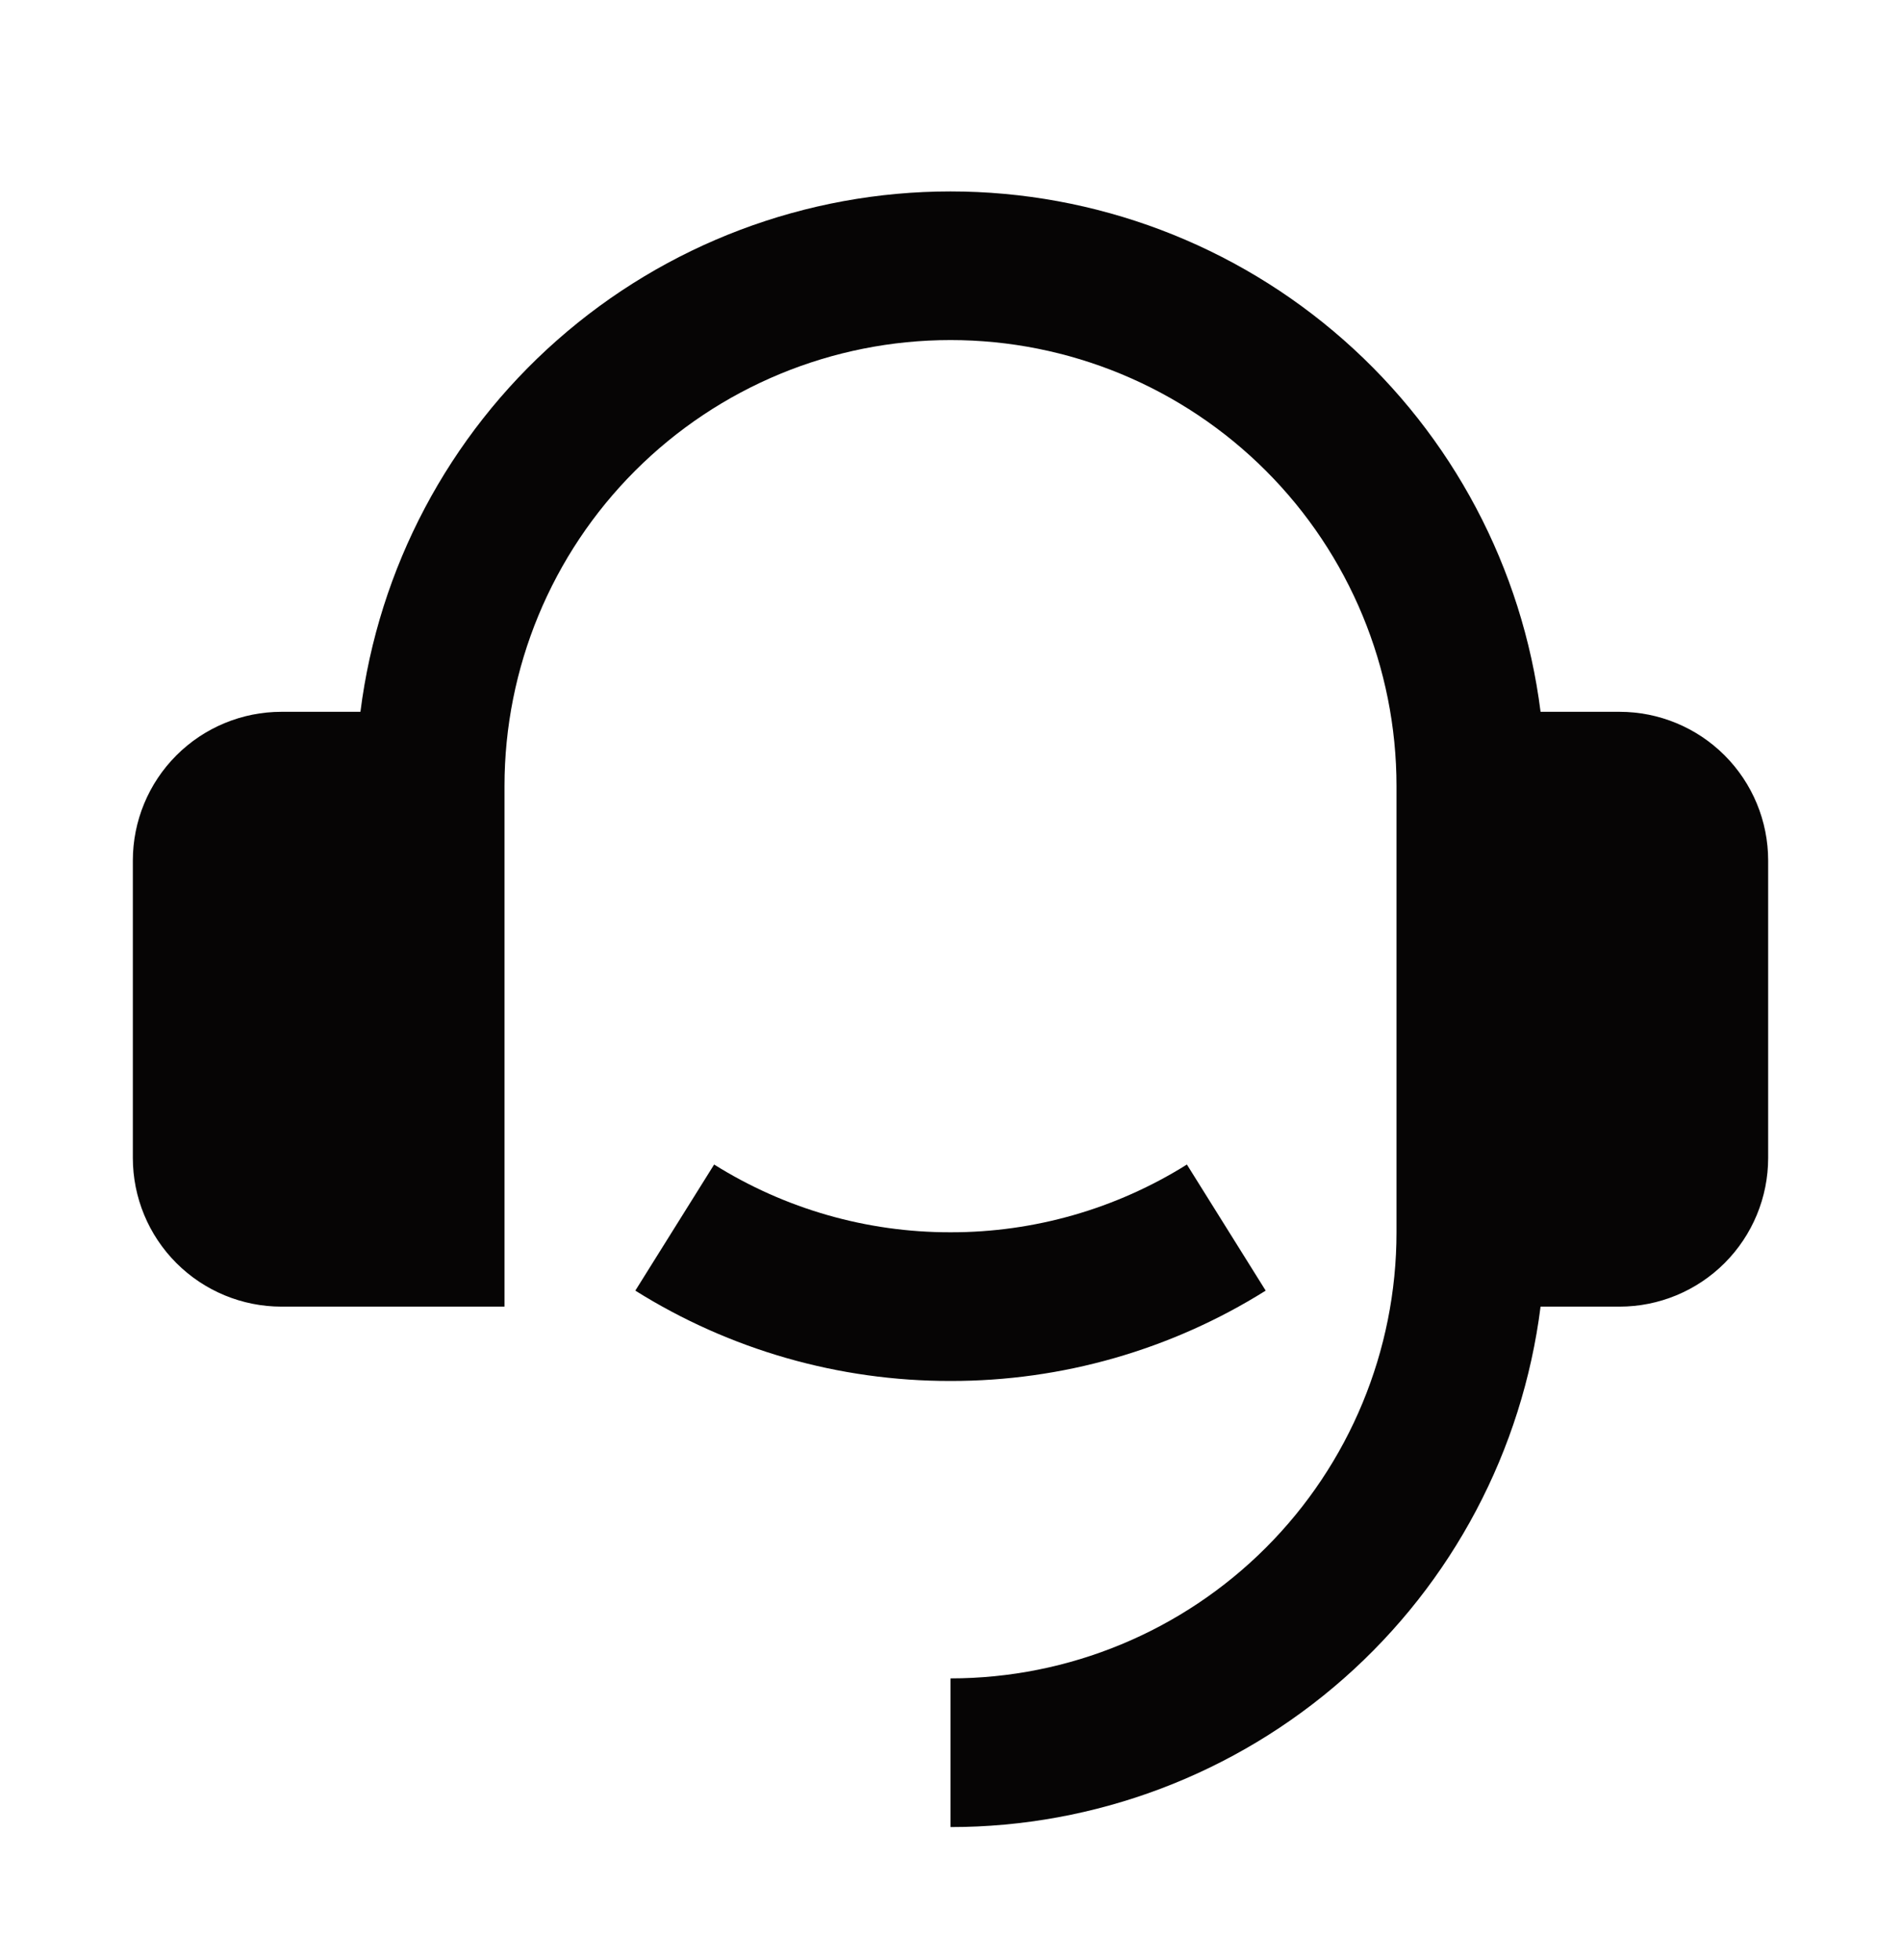 <svg width="65" height="67" viewBox="0 0 65 67" fill="none" xmlns="http://www.w3.org/2000/svg">
<g filter="url(#filter0_d)">
<path d="M55.375 20.333C56.723 20.333 58.016 20.869 58.969 21.822C59.923 22.776 60.458 24.069 60.458 25.417V35.583C60.458 36.931 59.923 38.224 58.969 39.178C58.016 40.131 56.723 40.667 55.375 40.667H52.676C52.056 45.58 49.665 50.099 45.95 53.375C42.235 56.651 37.453 58.458 32.5 58.458V53.375C36.545 53.375 40.423 51.768 43.283 48.908C46.143 46.048 47.75 42.169 47.75 38.125V22.875C47.75 18.83 46.143 14.951 43.283 12.092C40.423 9.232 36.545 7.625 32.5 7.625C28.456 7.625 24.577 9.232 21.717 12.092C18.857 14.951 17.25 18.83 17.25 22.875V40.667H9.625C8.277 40.667 6.984 40.131 6.031 39.178C5.077 38.224 4.542 36.931 4.542 35.583V25.417C4.542 24.069 5.077 22.776 6.031 21.822C6.984 20.869 8.277 20.333 9.625 20.333H12.324C12.944 15.42 15.336 10.902 19.051 7.627C22.766 4.351 27.548 2.544 32.5 2.544C37.452 2.544 42.234 4.351 45.949 7.627C49.664 10.902 52.056 15.42 52.676 20.333H55.375ZM21.723 40.12L24.418 35.809C26.84 37.327 29.642 38.13 32.5 38.125C35.358 38.13 38.16 37.327 40.583 35.809L43.277 40.12C40.047 42.144 36.311 43.214 32.5 43.208C28.689 43.214 24.953 42.144 21.723 40.12Z" fill="#060505"/>
</g>
<defs>
<filter id="filter0_d" x="-2" y="0" width="69" height="69" filterUnits="userSpaceOnUse" color-interpolation-filters="sRGB">
<feFlood flood-opacity="0" result="BackgroundImageFix"/>
<feColorMatrix in="SourceAlpha" type="matrix" values="0 0 0 0 0 0 0 0 0 0 0 0 0 0 0 0 0 0 127 0" result="hardAlpha"/>
<feOffset dy="4"/>
<feGaussianBlur stdDeviation="2"/>
<feComposite in2="hardAlpha" operator="out"/>
<feColorMatrix type="matrix" values="0 0 0 0 0 0 0 0 0 0 0 0 0 0 0 0 0 0 0.25 0"/>
<feBlend mode="normal" in2="BackgroundImageFix" result="effect1_dropShadow"/>
<feBlend mode="normal" in="SourceGraphic" in2="effect1_dropShadow" result="shape"/>
</filter>
</defs>
</svg>
